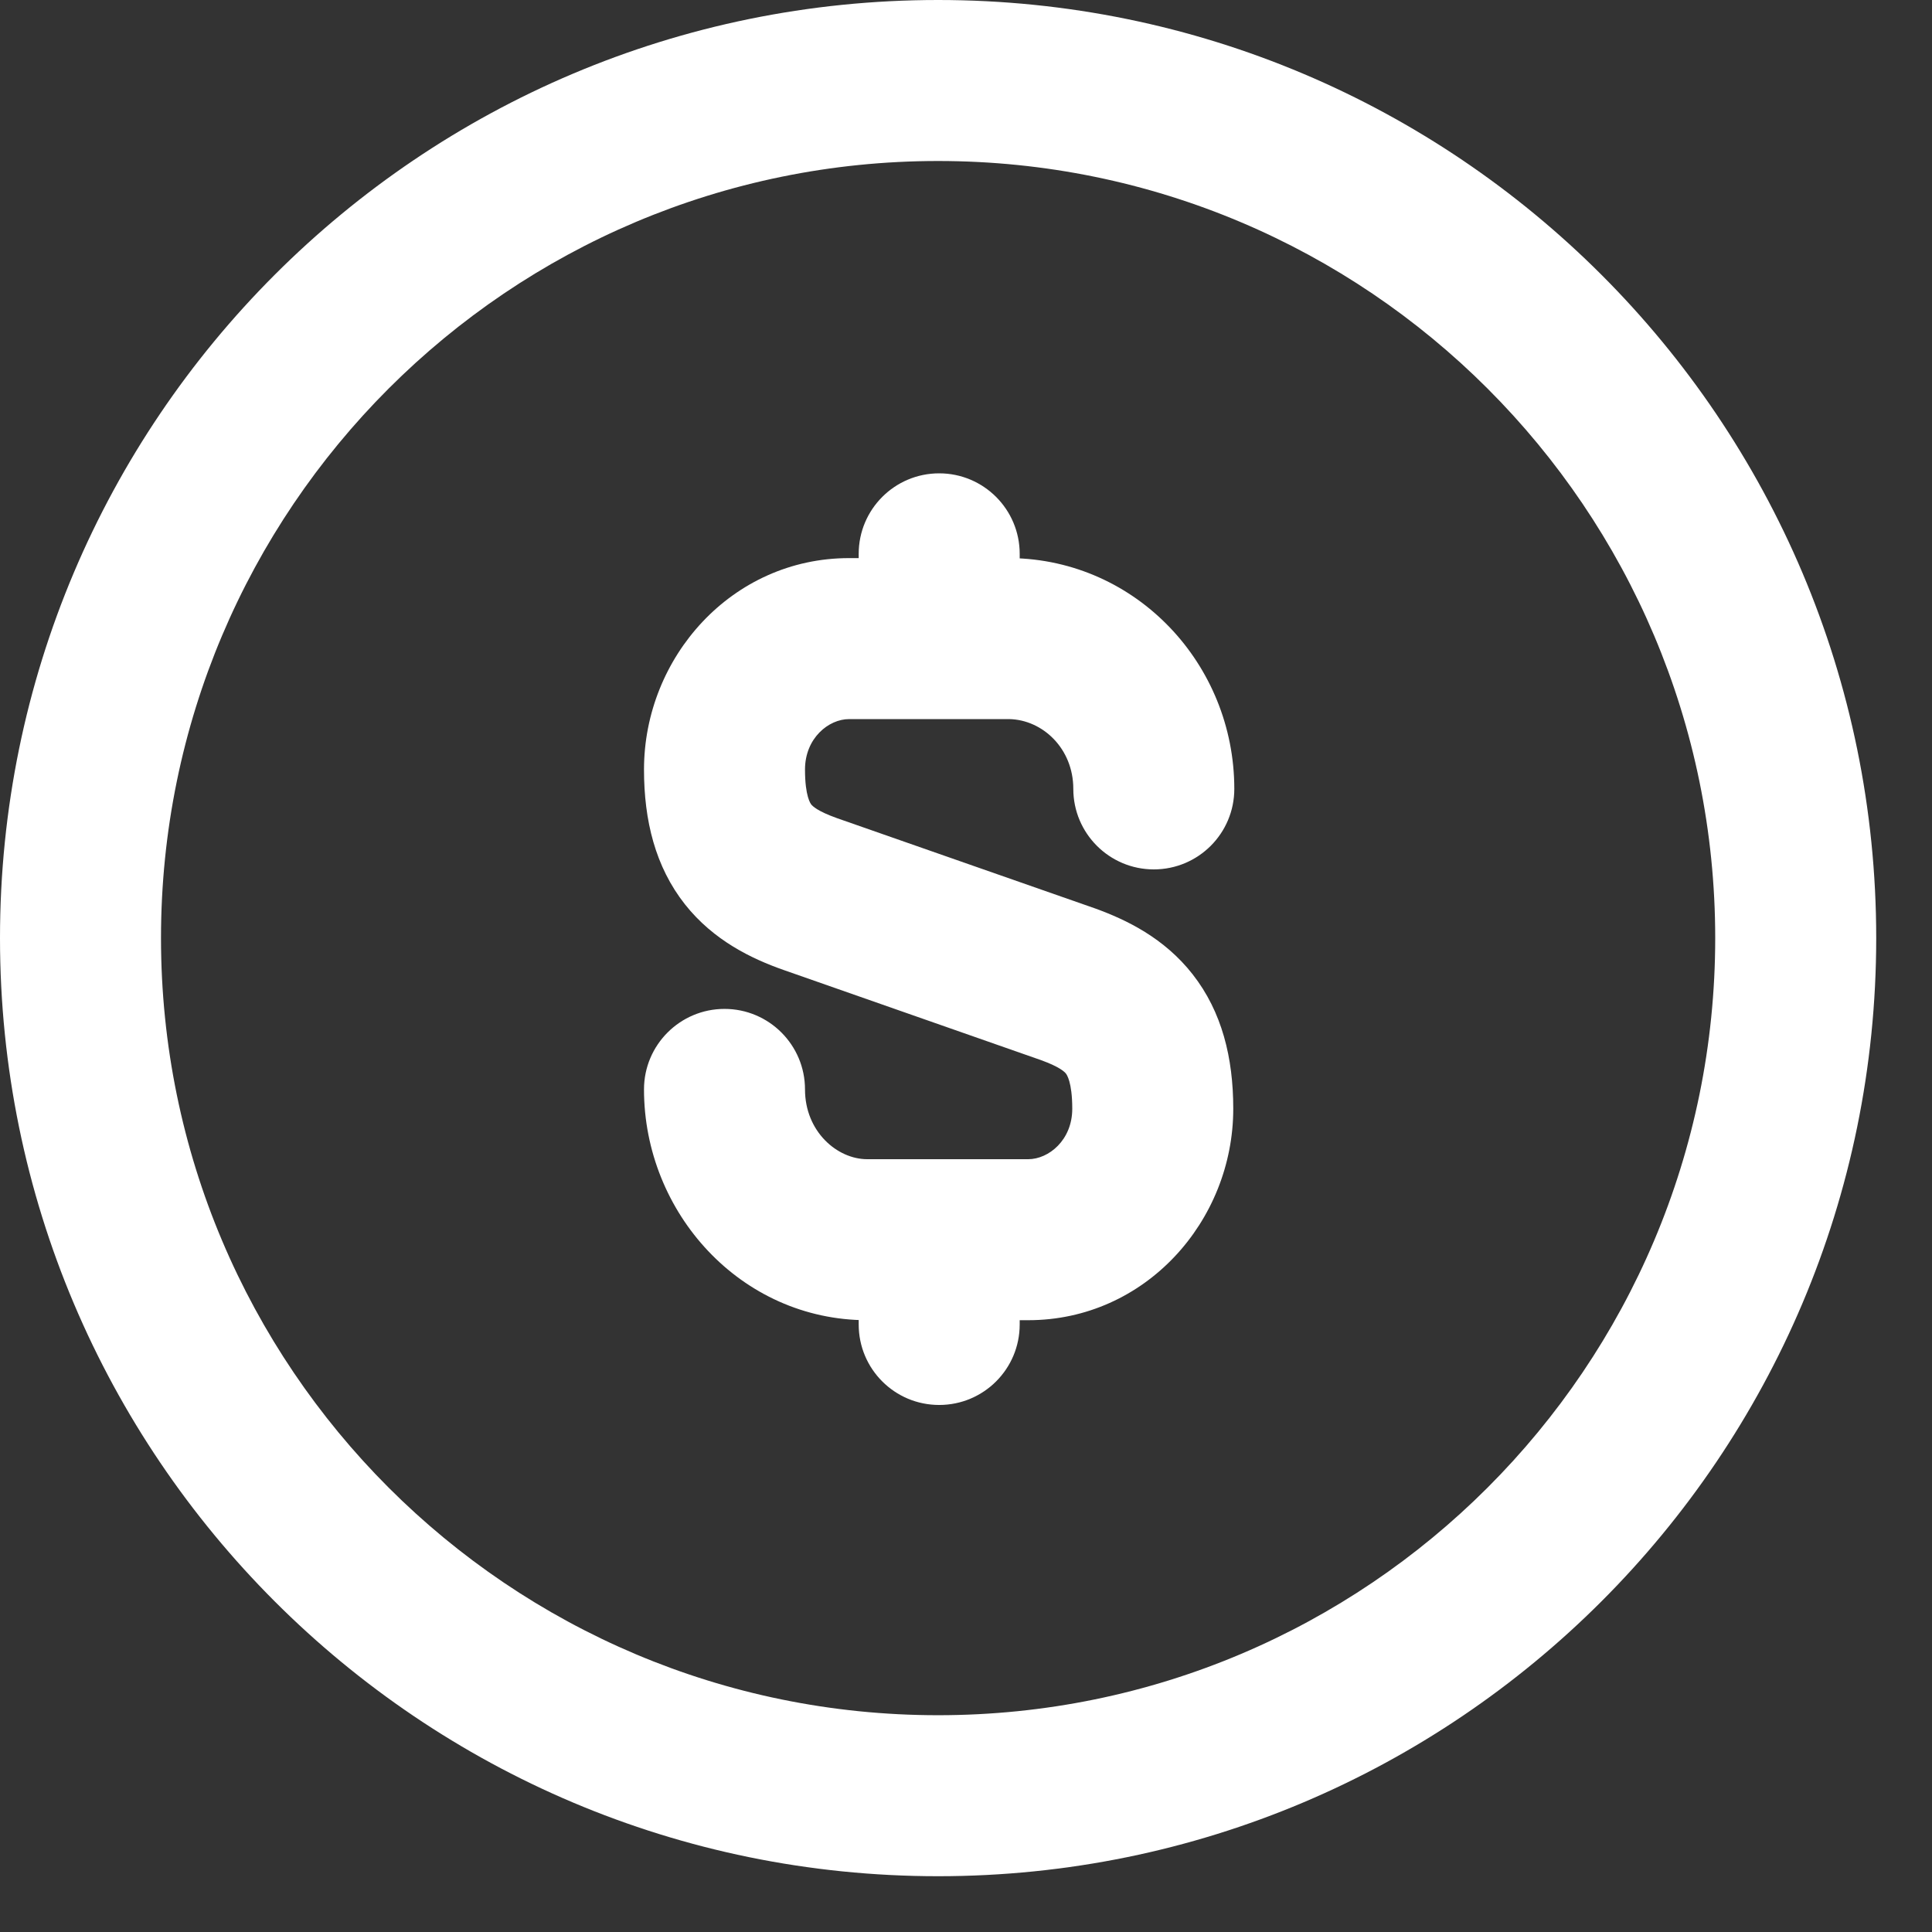 <svg width="24" height="24" viewBox="0 0 24 24" fill="none" xmlns="http://www.w3.org/2000/svg">
<rect x="0" y="0" width="24" height="24" fill="#333333" stroke="none"/>
<path fill-rule="evenodd" clip-rule="evenodd" d="M10.547 8.933C10.294 8.933 10 9.169 10 9.56C10 9.896 10.071 9.985 10.078 9.994C10.078 9.994 10.078 9.994 10.078 9.994C10.094 10.013 10.152 10.076 10.399 10.164L13.607 11.286C13.992 11.426 14.462 11.651 14.816 12.104C15.18 12.569 15.32 13.141 15.32 13.773C15.32 15.169 14.227 16.4 12.773 16.4H10.773C9.201 16.4 8 15.064 8 13.533C8 12.981 8.448 12.533 9 12.533C9.552 12.533 10 12.981 10 13.533C10 14.056 10.399 14.4 10.773 14.4H12.773C13.026 14.4 13.32 14.164 13.32 13.773C13.32 13.437 13.249 13.346 13.241 13.336C13.225 13.316 13.168 13.255 12.931 13.169L9.733 12.049C9.341 11.911 8.866 11.686 8.508 11.233C8.14 10.766 8 10.192 8 9.56C8 8.164 9.093 6.933 10.547 6.933H12.56C14.119 6.954 15.333 8.252 15.333 9.8C15.333 10.352 14.886 10.8 14.333 10.8C13.781 10.8 13.333 10.352 13.333 9.8C13.333 9.297 12.951 8.942 12.539 8.933H10.547Z" fill="white"/>
<path fill-rule="evenodd" clip-rule="evenodd" d="M11.667 14.467C12.219 14.467 12.667 14.914 12.667 15.467V16.453C12.667 17.006 12.219 17.453 11.667 17.453C11.114 17.453 10.667 17.006 10.667 16.453V15.467C10.667 14.914 11.114 14.467 11.667 14.467Z" fill="white"/>
<path fill-rule="evenodd" clip-rule="evenodd" d="M11.667 5.88C12.219 5.88 12.667 6.328 12.667 6.88V7.92C12.667 8.472 12.219 8.92 11.667 8.92C11.114 8.92 10.667 8.472 10.667 7.92V6.88C10.667 6.328 11.114 5.88 11.667 5.88Z" fill="white"/>
<path fill-rule="evenodd" clip-rule="evenodd" d="M11.653 2C6.322 2 2 6.322 2 11.653C2 16.985 6.322 21.307 11.653 21.307C16.985 21.307 21.307 16.985 21.307 11.653C21.307 6.322 16.985 2 11.653 2ZM0 11.653C0 5.217 5.217 0 11.653 0C18.089 0 23.307 5.217 23.307 11.653C23.307 18.089 18.089 23.307 11.653 23.307C5.217 23.307 0 18.089 0 11.653Z" fill="white"/>
</svg>
